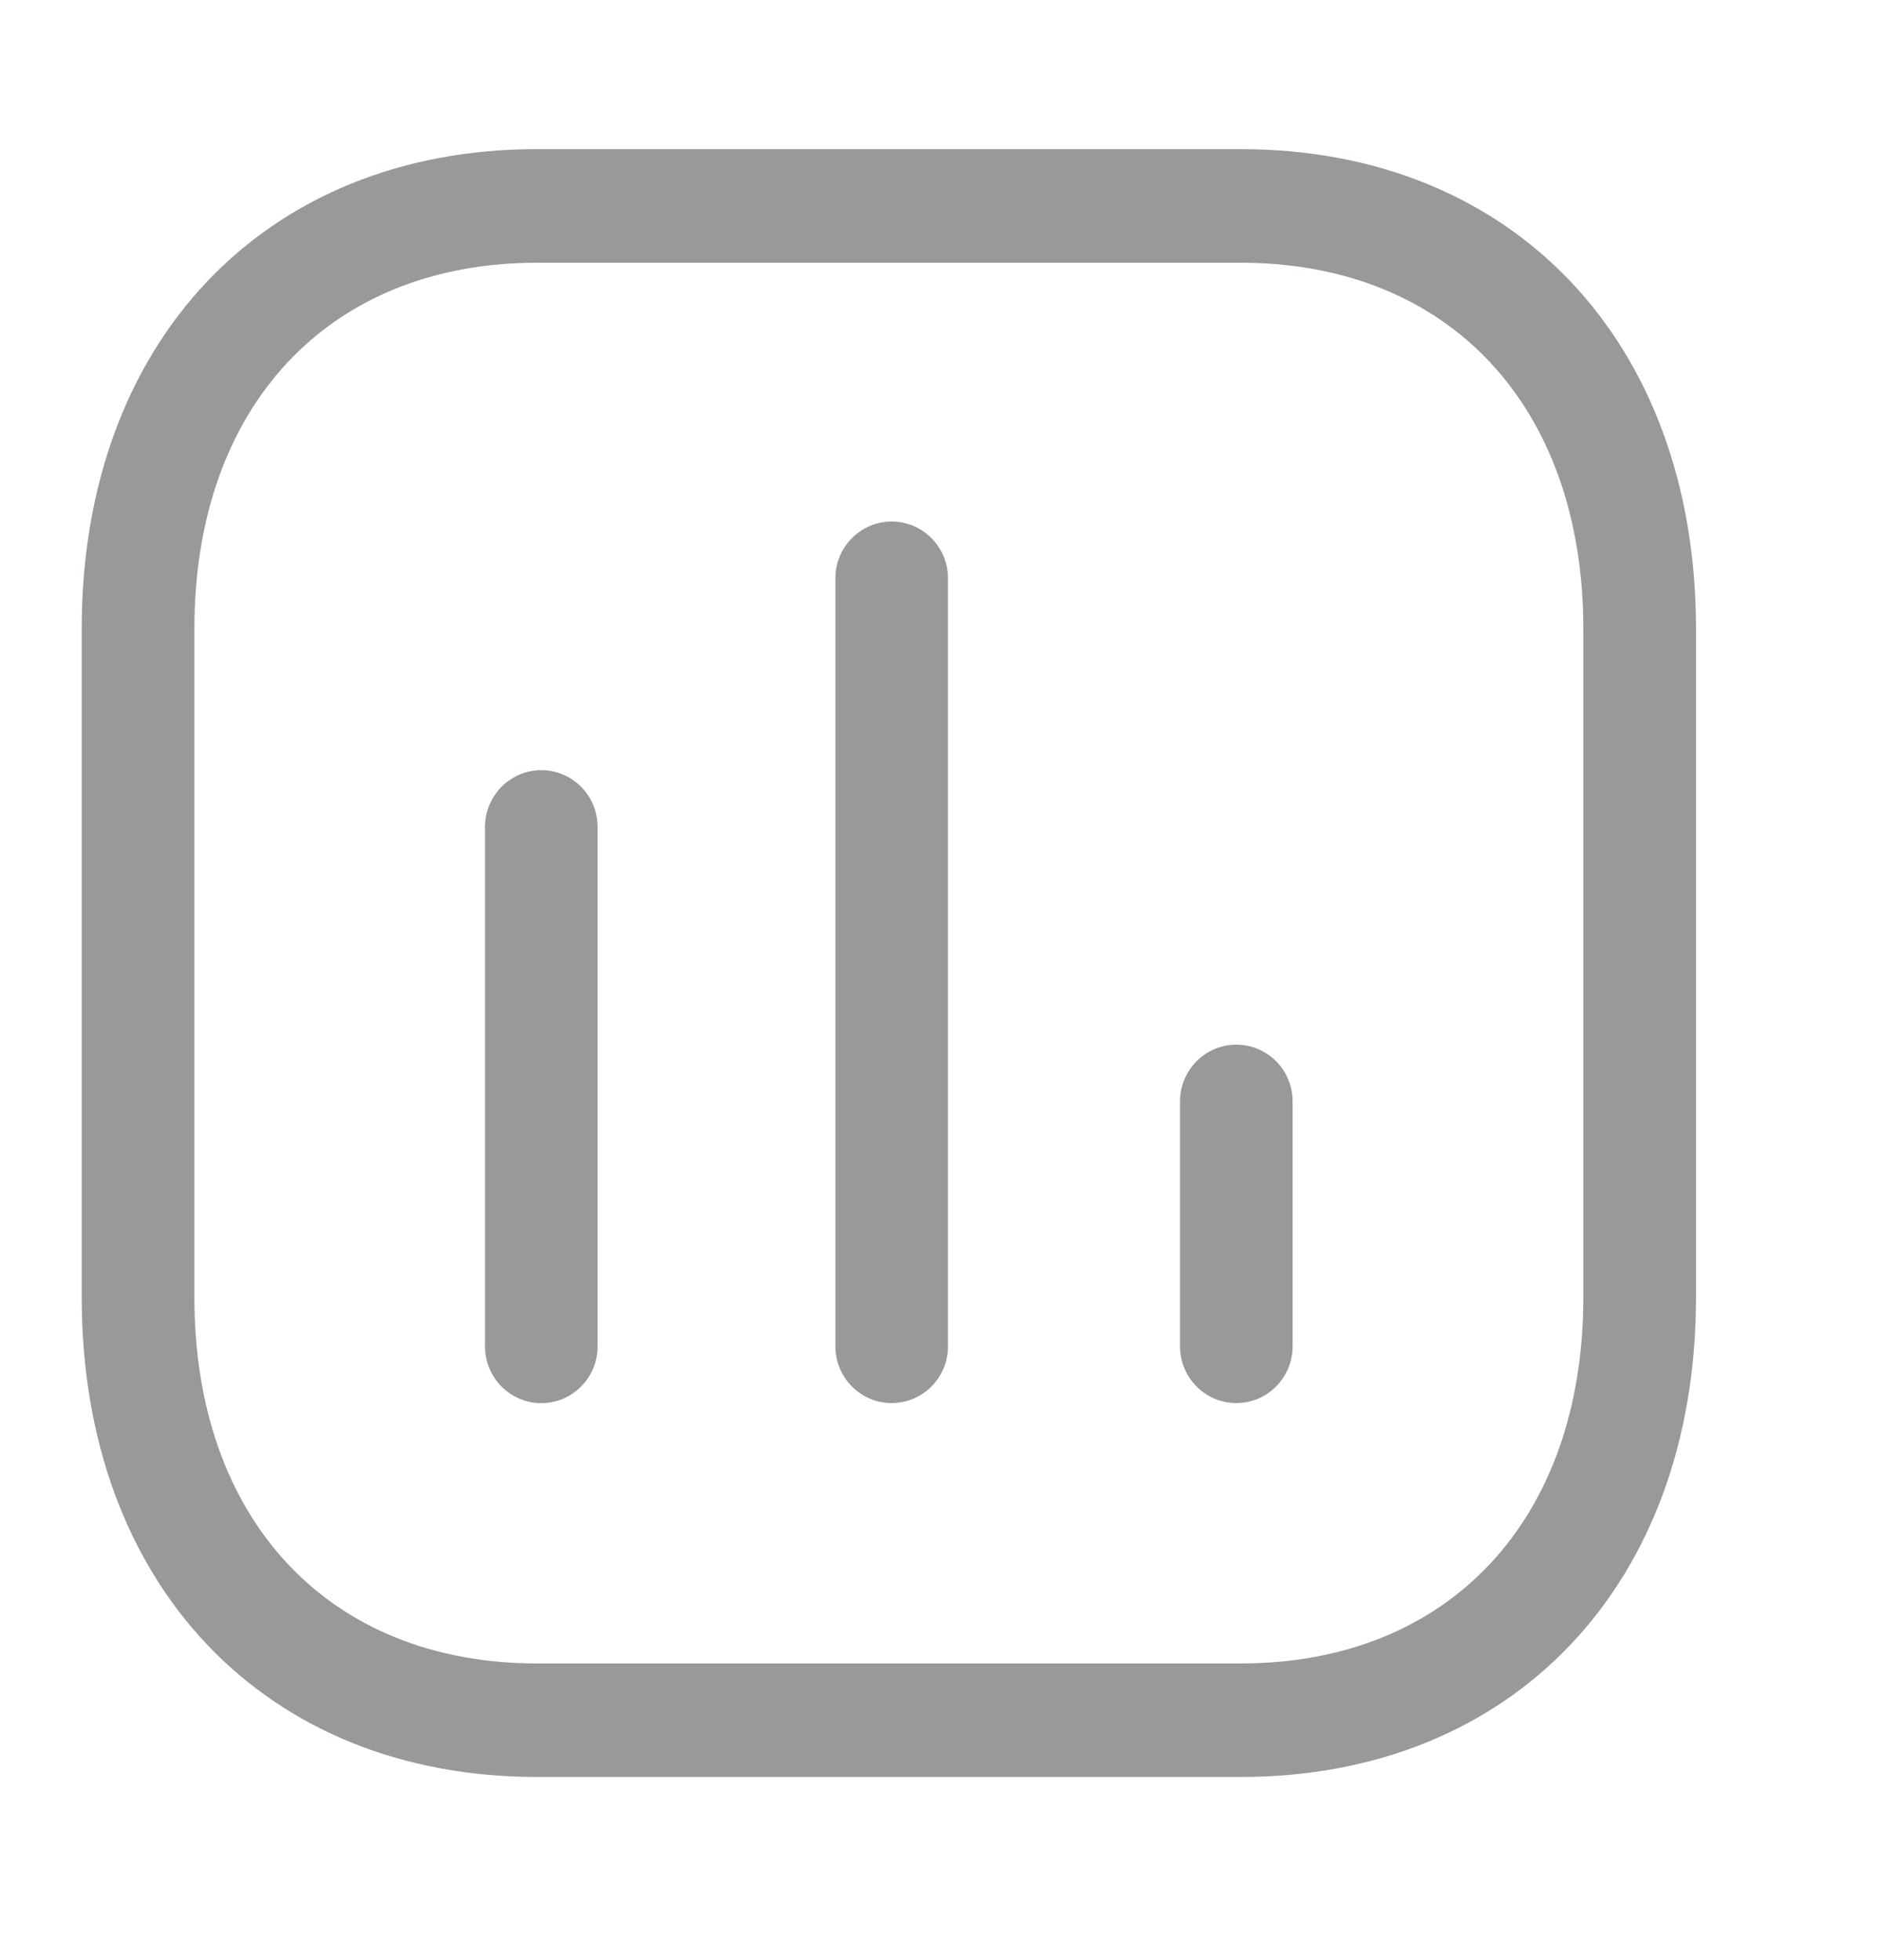 <svg width="24" height="25" viewBox="0 0 24 25" fill="none" xmlns="http://www.w3.org/2000/svg">
    <path fillRule="evenodd" clipRule="evenodd"
        d="M6.903 17.896C6.507 17.896 6.185 17.572 6.185 17.172V10.547C6.185 10.148 6.507 9.823 6.903 9.823C7.299 9.823 7.621 10.148 7.621 10.547V17.172C7.621 17.572 7.299 17.896 6.903 17.896"
        fill="#97999B" />
    <path fillRule="evenodd" clipRule="evenodd"
        d="M11.371 17.895C10.975 17.895 10.653 17.571 10.653 17.171V7.376C10.653 6.976 10.975 6.652 11.371 6.652C11.768 6.652 12.089 6.976 12.089 7.376V17.171C12.089 17.571 11.768 17.895 11.371 17.895"
        fill="#97999B" />
    <path fillRule="evenodd" clipRule="evenodd"
        d="M15.766 17.895C15.37 17.895 15.048 17.571 15.048 17.171V14.048C15.048 13.648 15.37 13.324 15.766 13.324C16.163 13.324 16.484 13.648 16.484 14.048V17.171C16.484 17.571 16.163 17.895 15.766 17.895"
        fill="#97999B" />
    <path fillRule="evenodd" clipRule="evenodd"
        d="M6.848 3.351C4.194 3.351 2.479 5.182 2.479 8.02V16.547C2.479 19.384 4.194 21.216 6.848 21.216H15.822C18.477 21.216 20.191 19.384 20.191 16.547V8.02C20.191 5.182 18.477 3.351 15.822 3.351H6.848ZM15.822 22.664H6.848C3.376 22.664 1.042 20.206 1.042 16.547V8.02C1.042 4.361 3.376 1.902 6.848 1.902H15.822C19.294 1.902 21.628 4.361 21.628 8.02V16.547C21.628 20.206 19.294 22.664 15.822 22.664V22.664Z"
        fill="#97999B" />
</svg>